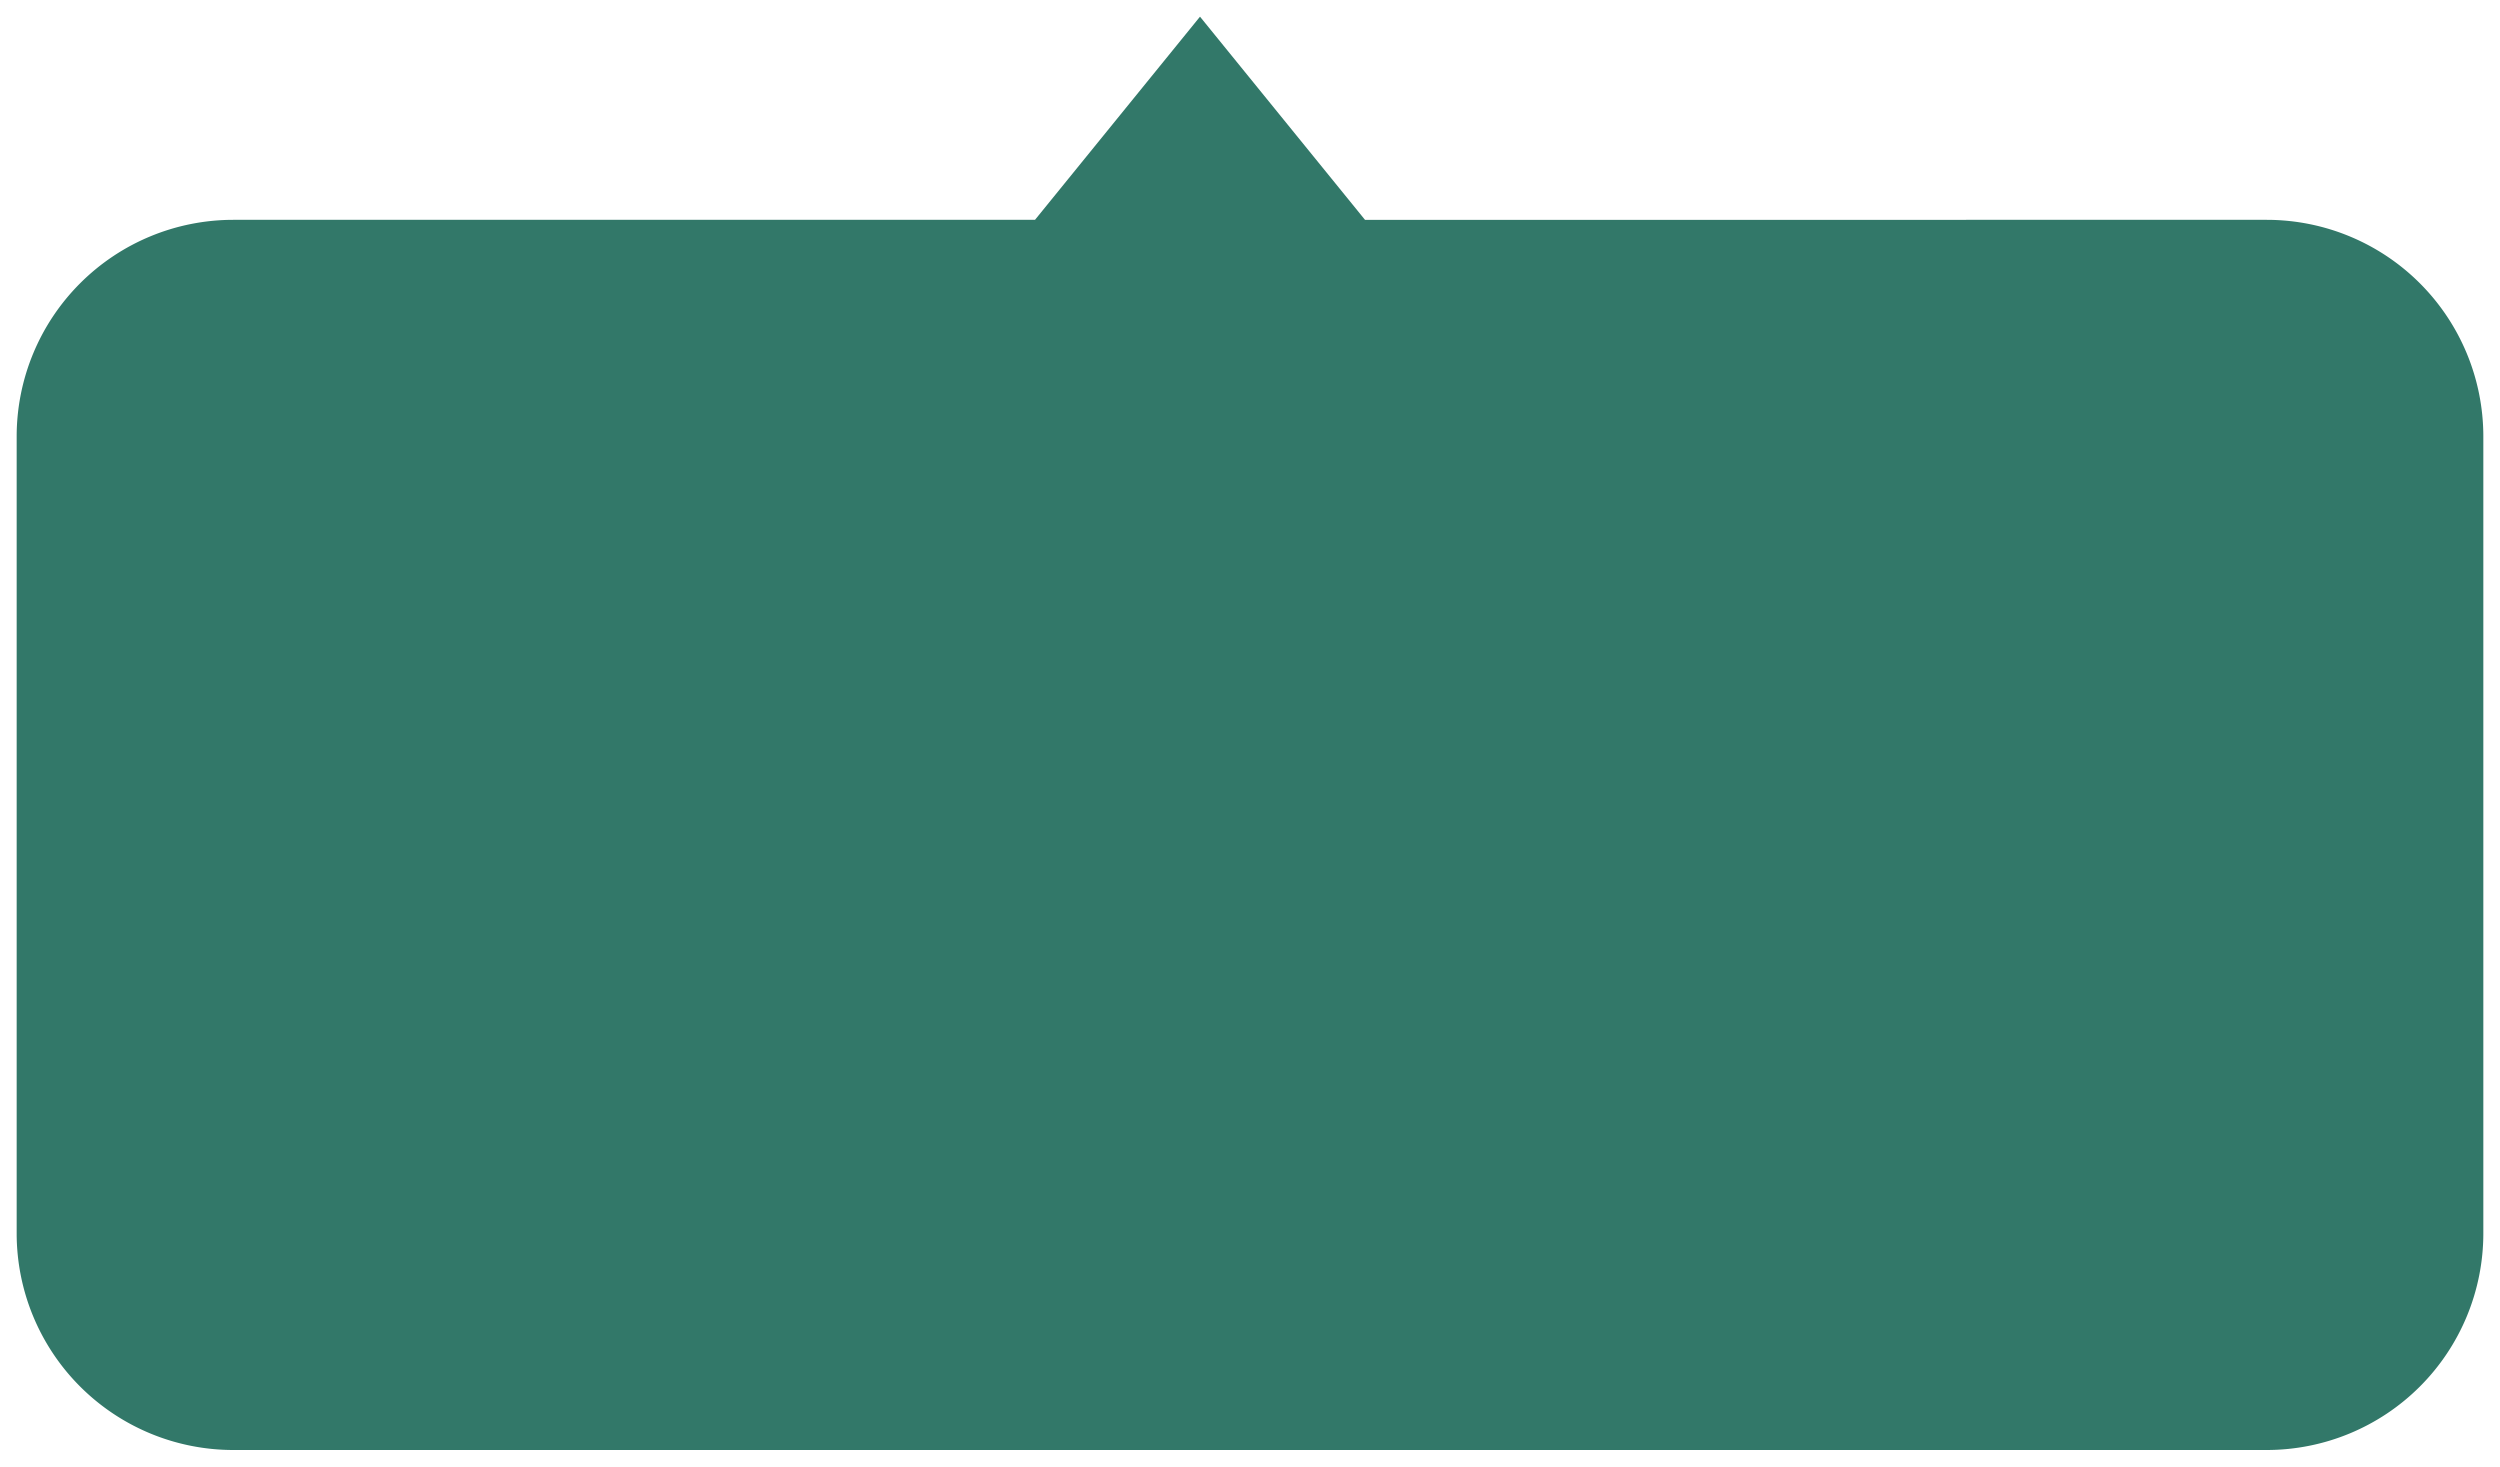 <svg xmlns="http://www.w3.org/2000/svg" xmlns:xlink="http://www.w3.org/1999/xlink" width="150" height="88" viewBox="0 0 150 88"><defs><path id="a483a" d="M134 855.19a13 13 0 0 1 13-13h48.1L205 830l9.9 12.19H269a13 13 0 0 1 13 13V903a13 13 0 0 1-13 13H147a13 13 0 0 1-13-13z"/></defs><g><g transform="translate(-133 -829)"><use fill="#327869" xlink:href="#a483a"/></g></g></svg>